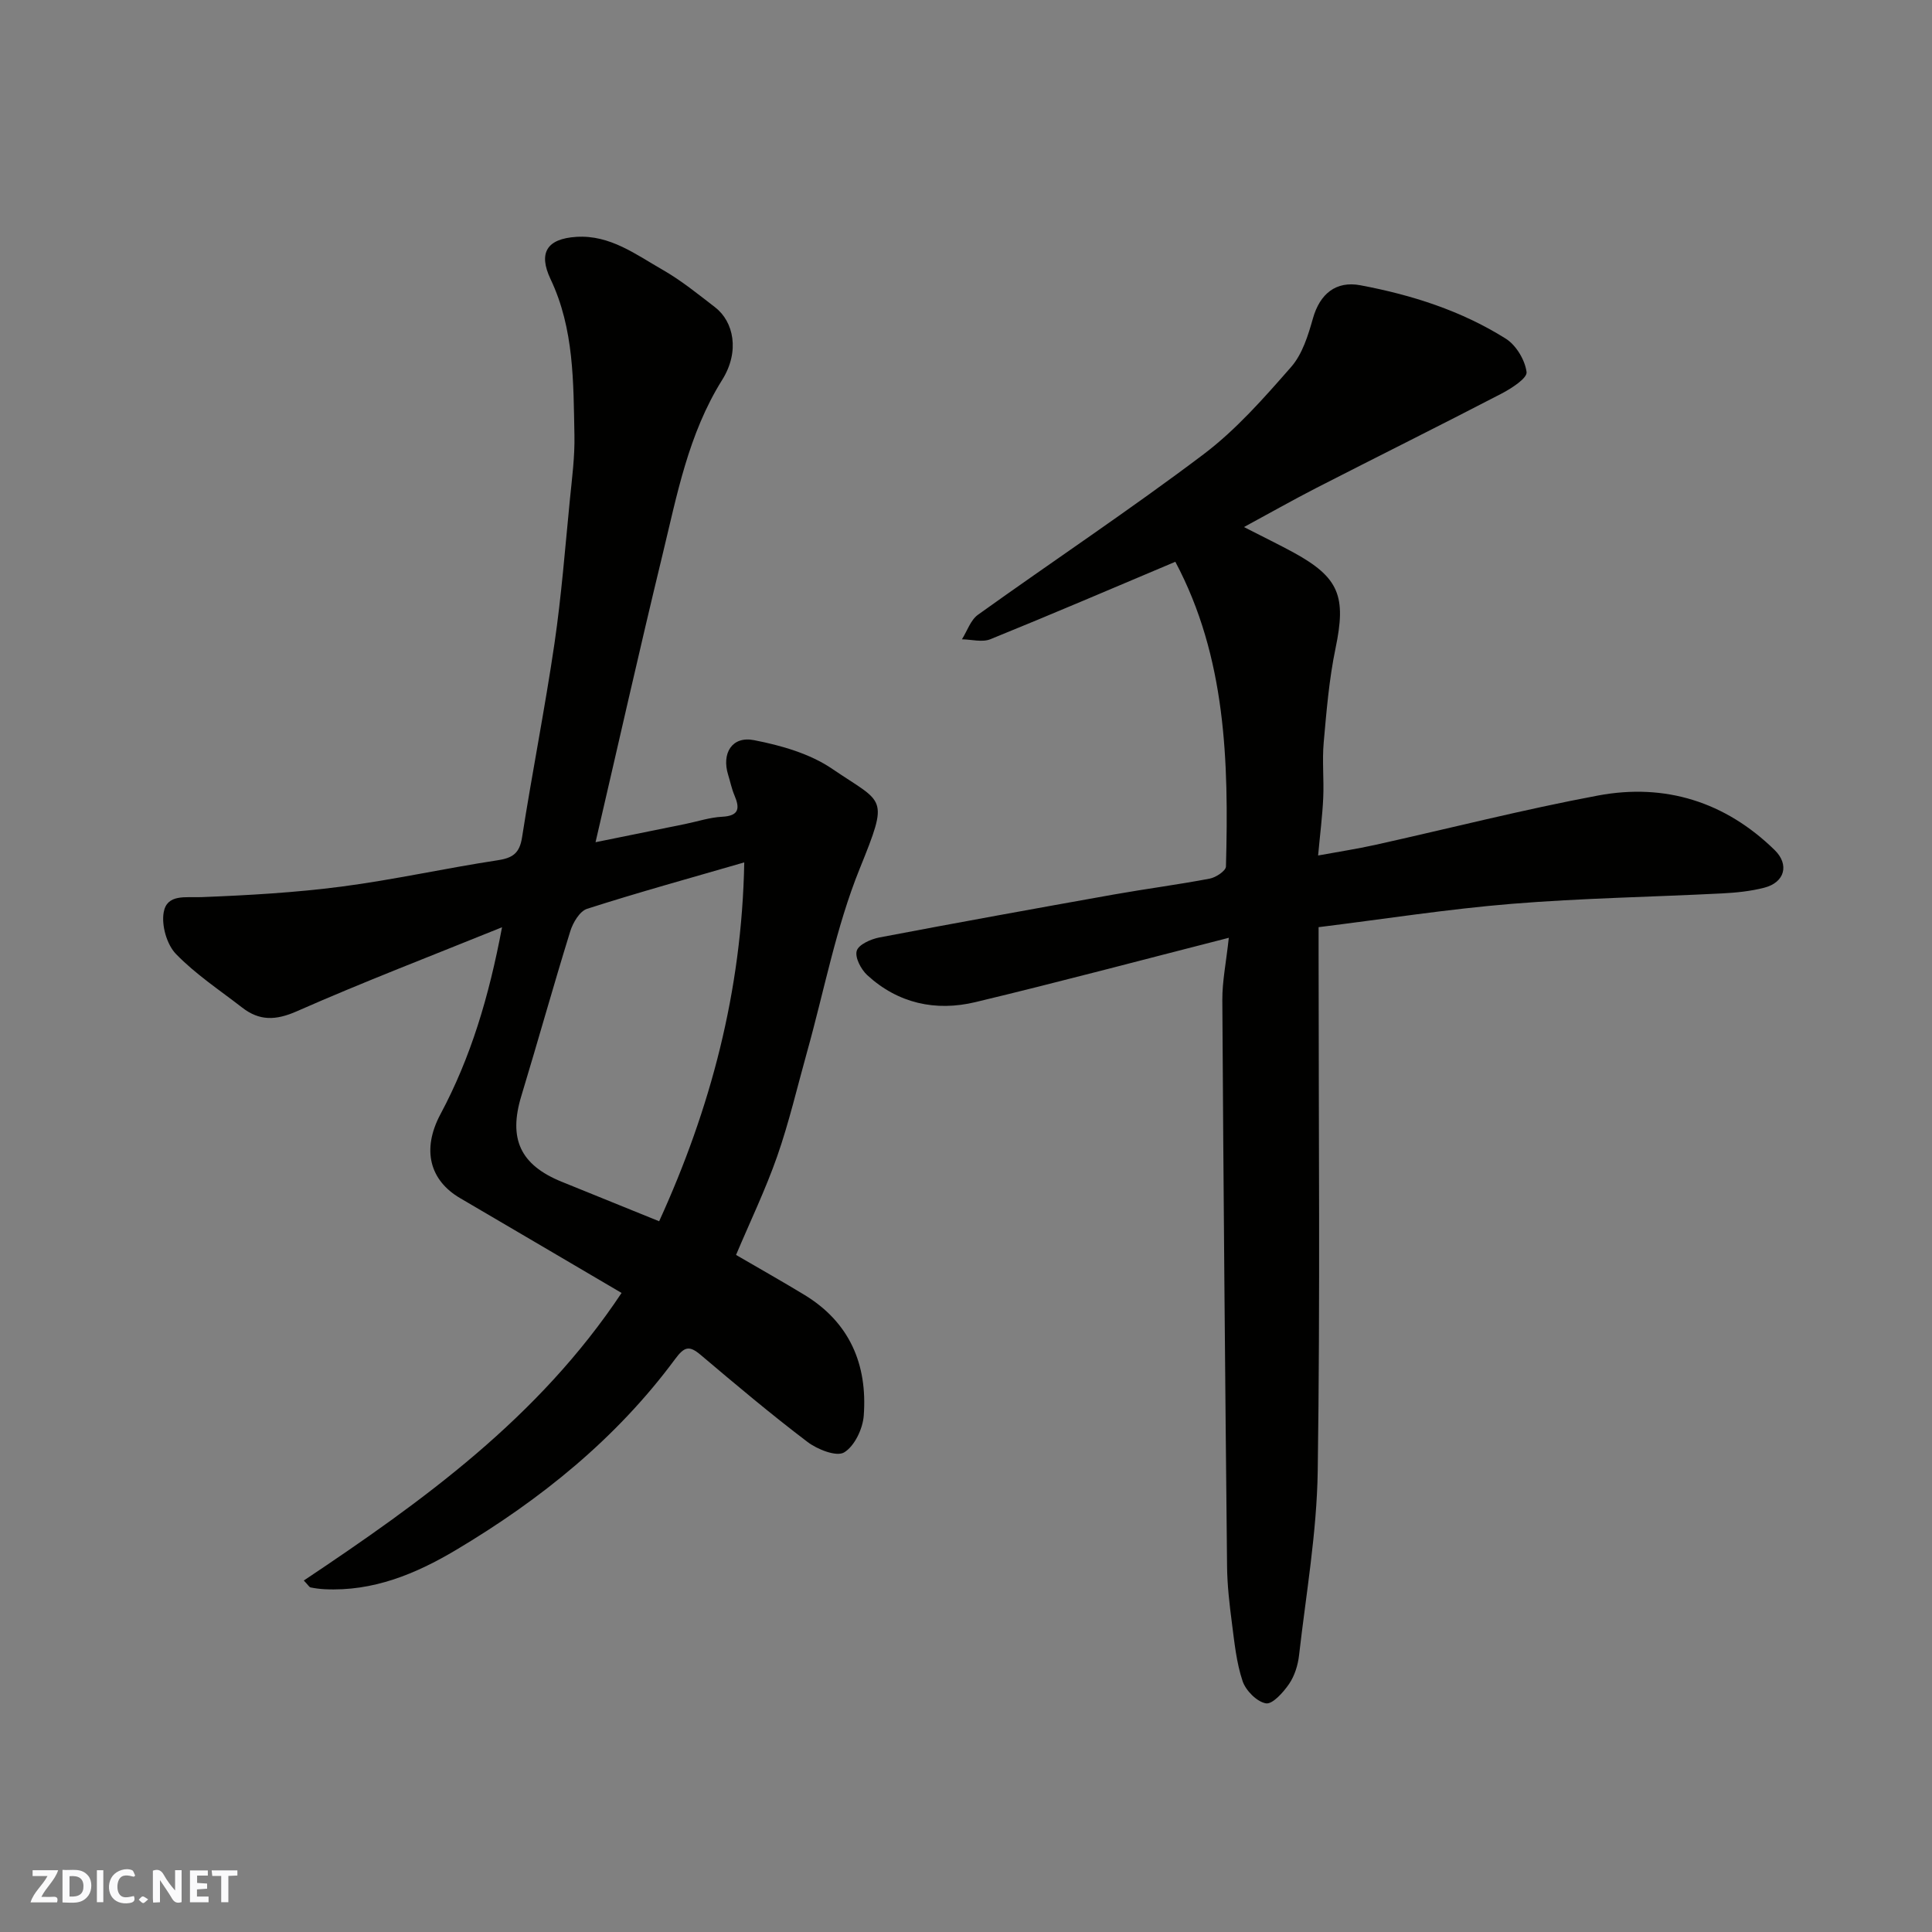 <svg enable-background="new 0 0 400 400" viewBox="0 0 400 400" xmlns="http://www.w3.org/2000/svg"><rect x="0" y="0" width="400" height="400" fill="#808080" stroke="none"/><g fill="#fafafb"><path d="m37.59 393.81c-.92.31-1.52.05-2-.78-.7-1.2-1.52-2.34-2.47-3.78v4.59c-.55.03-.95.05-1.41.07-.03-.37-.06-.64-.06-.91 0-1.91 0-3.81 0-5.7 1.13-.41 1.77-.03 2.29.91.62 1.11 1.38 2.14 2.31 3.19v-4.2h1.35v6.61z"/><path d="m12.94 393.88v-6.75c1.9.19 3.93-.54 5.37 1.29.8 1.01.78 2.88.03 3.97-1.37 1.97-3.4 1.51-5.4 1.49m1.45-1.22c2.04.12 2.92-.58 2.89-2.21-.03-1.51-.98-2.19-2.89-2z"/><path d="m11.81 393.87h-5.49c.68-2.18 2.47-3.48 3.51-5.45h-3.08v-1.21h5.29c-.71 2.13-2.44 3.48-3.47 5.51.86 0 1.63.04 2.39-.01.79-.05 1.14.21.85 1.16"/><path d="m39.33 393.86v-6.61h3.7v1.07h-2.22v1.52c.68.04 1.34.09 2.07.13v1.07c-.72.05-1.38.09-2.1.14v1.48h2.4v1.19h-3.85z"/><path d="m27.71 388.56c-1.15-.3-2.46-.61-3.1.64-.37.73-.41 1.93-.06 2.67.63 1.35 1.99.93 3.17.68.35.94-.01 1.32-.93 1.46-1.62.25-3.05-.27-3.76-1.48-.73-1.24-.6-3.03.31-4.17.88-1.11 2.71-1.7 4-1.16.32.13.44.74.65 1.12-.1.08-.19.16-.28.24"/><path d="m49.15 387.24v1.07c-.59.02-1.17.05-1.87.08v5.44h-1.48v-5.44h-1.85c-.05-.4-.08-.73-.13-1.15z"/><path d="m20.06 387.21h1.33v6.62h-1.33z"/><path d="m30.68 393.25c-.49.38-.8.79-1.05.76-.32-.05-.6-.45-.9-.7.26-.24.51-.64.8-.67.29-.04.62.3 1.15.61"/></g><path d="m128.69 267.69c-10.95-6.43-22.18-13.05-33.43-19.63-6.24-3.65-8.02-9.98-4.06-17.39 6.26-11.73 10.01-24.21 12.74-38.69-14.72 5.96-28.76 11.34-42.5 17.4-4.36 1.92-7.73 2-11.3-.77-4.65-3.61-9.65-6.9-13.71-11.1-1.9-1.96-3.02-5.92-2.54-8.62.68-3.86 4.55-3.02 7.83-3.15 9.68-.38 19.39-.93 28.99-2.18 10.82-1.41 21.52-3.81 32.32-5.45 3.16-.48 4.55-1.47 5.06-4.77 2.09-13.38 4.73-26.67 6.7-40.06 1.45-9.9 2.22-19.9 3.2-29.86.44-4.42 1.03-8.87.94-13.3-.22-10.97-.05-22.02-4.94-32.32-2.58-5.44-.78-8.37 5.33-8.76 6.99-.45 12.37 3.68 17.97 6.88 3.8 2.18 7.26 5 10.75 7.69 3.86 2.97 5.18 9.13 1.48 15.04-7.03 11.24-9.36 23.87-12.38 36.32-4.72 19.46-9.1 39-13.84 59.4 6.38-1.29 12.47-2.53 18.57-3.77 2.55-.52 5.08-1.37 7.65-1.5 3.55-.19 3.67-1.78 2.53-4.46-.57-1.34-.85-2.8-1.29-4.2-1.39-4.47.78-8.09 5.34-7.2 5.62 1.09 11.59 2.79 16.23 5.96 10.71 7.3 11.82 5.43 5.65 20.68-4.9 12.12-7.34 25.24-10.89 37.92-2.01 7.2-3.71 14.52-6.17 21.57-2.41 6.89-5.6 13.51-8.53 20.45 4.58 2.67 9.39 5.38 14.11 8.24 9.42 5.7 13.12 14.45 12.33 25.03-.2 2.73-1.91 6.33-4.07 7.62-1.58.94-5.51-.61-7.56-2.16-7.57-5.74-14.86-11.88-22.12-18.02-2.39-2.02-3.39-1.74-5.32.87-12.17 16.46-27.82 29.06-45.29 39.47-8.37 4.99-17.22 8.66-27.27 8.16-.97-.05-1.95-.18-2.9-.37-.27-.05-.46-.45-1.4-1.43 24.62-16.45 48.57-33.63 65.79-59.54zm25.4-89.14c-11.41 3.31-22.05 6.24-32.54 9.61-1.53.49-2.94 2.88-3.49 4.67-3.51 11.33-6.69 22.76-10.13 34.1-2.68 8.82-.25 14.23 8.34 17.73 6.62 2.7 13.25 5.37 20.2 8.19 10.59-23.21 17.12-47.49 17.62-74.3z" fill="#010100"/><path d="m257.55 109.12c4.27 2.19 7.33 3.67 10.32 5.3 9.44 5.18 10.87 9.1 8.64 19.79-1.33 6.39-1.87 12.97-2.45 19.49-.34 3.8.07 7.66-.1 11.49-.17 3.74-.65 7.46-1.06 11.93 4.26-.78 8.03-1.36 11.75-2.18 15.41-3.42 30.72-7.34 46.23-10.24 13.87-2.59 26.32 1.31 36.53 11.28 3.13 3.05 2.08 6.73-2.14 7.81-2.82.73-5.8 1.03-8.72 1.18-14.53.74-29.09.98-43.58 2.16-13.2 1.08-26.31 3.14-39.97 4.83v5.68c0 35.65.34 71.31-.18 106.95-.19 12.73-2.42 25.45-3.87 38.15-.23 2.04-.93 4.25-2.07 5.92-1.19 1.73-3.43 4.24-4.79 4-1.87-.33-4.16-2.64-4.82-4.59-1.28-3.82-1.69-7.96-2.21-11.99-.51-3.91-.97-7.86-1.01-11.79-.4-39.09-.75-78.17-.98-117.26-.02-3.88.79-7.76 1.34-12.87-18.18 4.64-35.27 9.2-52.47 13.32-8.22 1.97-16.01.27-22.39-5.59-1.29-1.19-2.59-3.67-2.17-5.04.39-1.3 2.93-2.42 4.69-2.76 16.17-3.08 32.38-6.01 48.58-8.9 6.59-1.17 13.24-2.03 19.81-3.28 1.28-.24 3.34-1.61 3.36-2.51.59-21.76.02-43.36-10.48-63.09-12.76 5.38-25.47 10.83-38.28 16.03-1.69.69-3.92.05-5.9.02 1.09-1.73 1.79-3.99 3.33-5.09 15.52-11.12 31.43-21.7 46.66-33.19 6.77-5.11 12.54-11.68 18.17-18.11 2.33-2.66 3.52-6.55 4.52-10.09 1.44-5.05 4.76-7.77 9.81-6.82 10.65 2 20.91 5.27 30.11 11.06 2.14 1.35 3.98 4.42 4.3 6.91.17 1.27-3.14 3.4-5.22 4.48-12.75 6.62-25.62 13.01-38.4 19.56-4.88 2.51-9.67 5.23-14.89 8.05z" fill="#010100"/></svg>